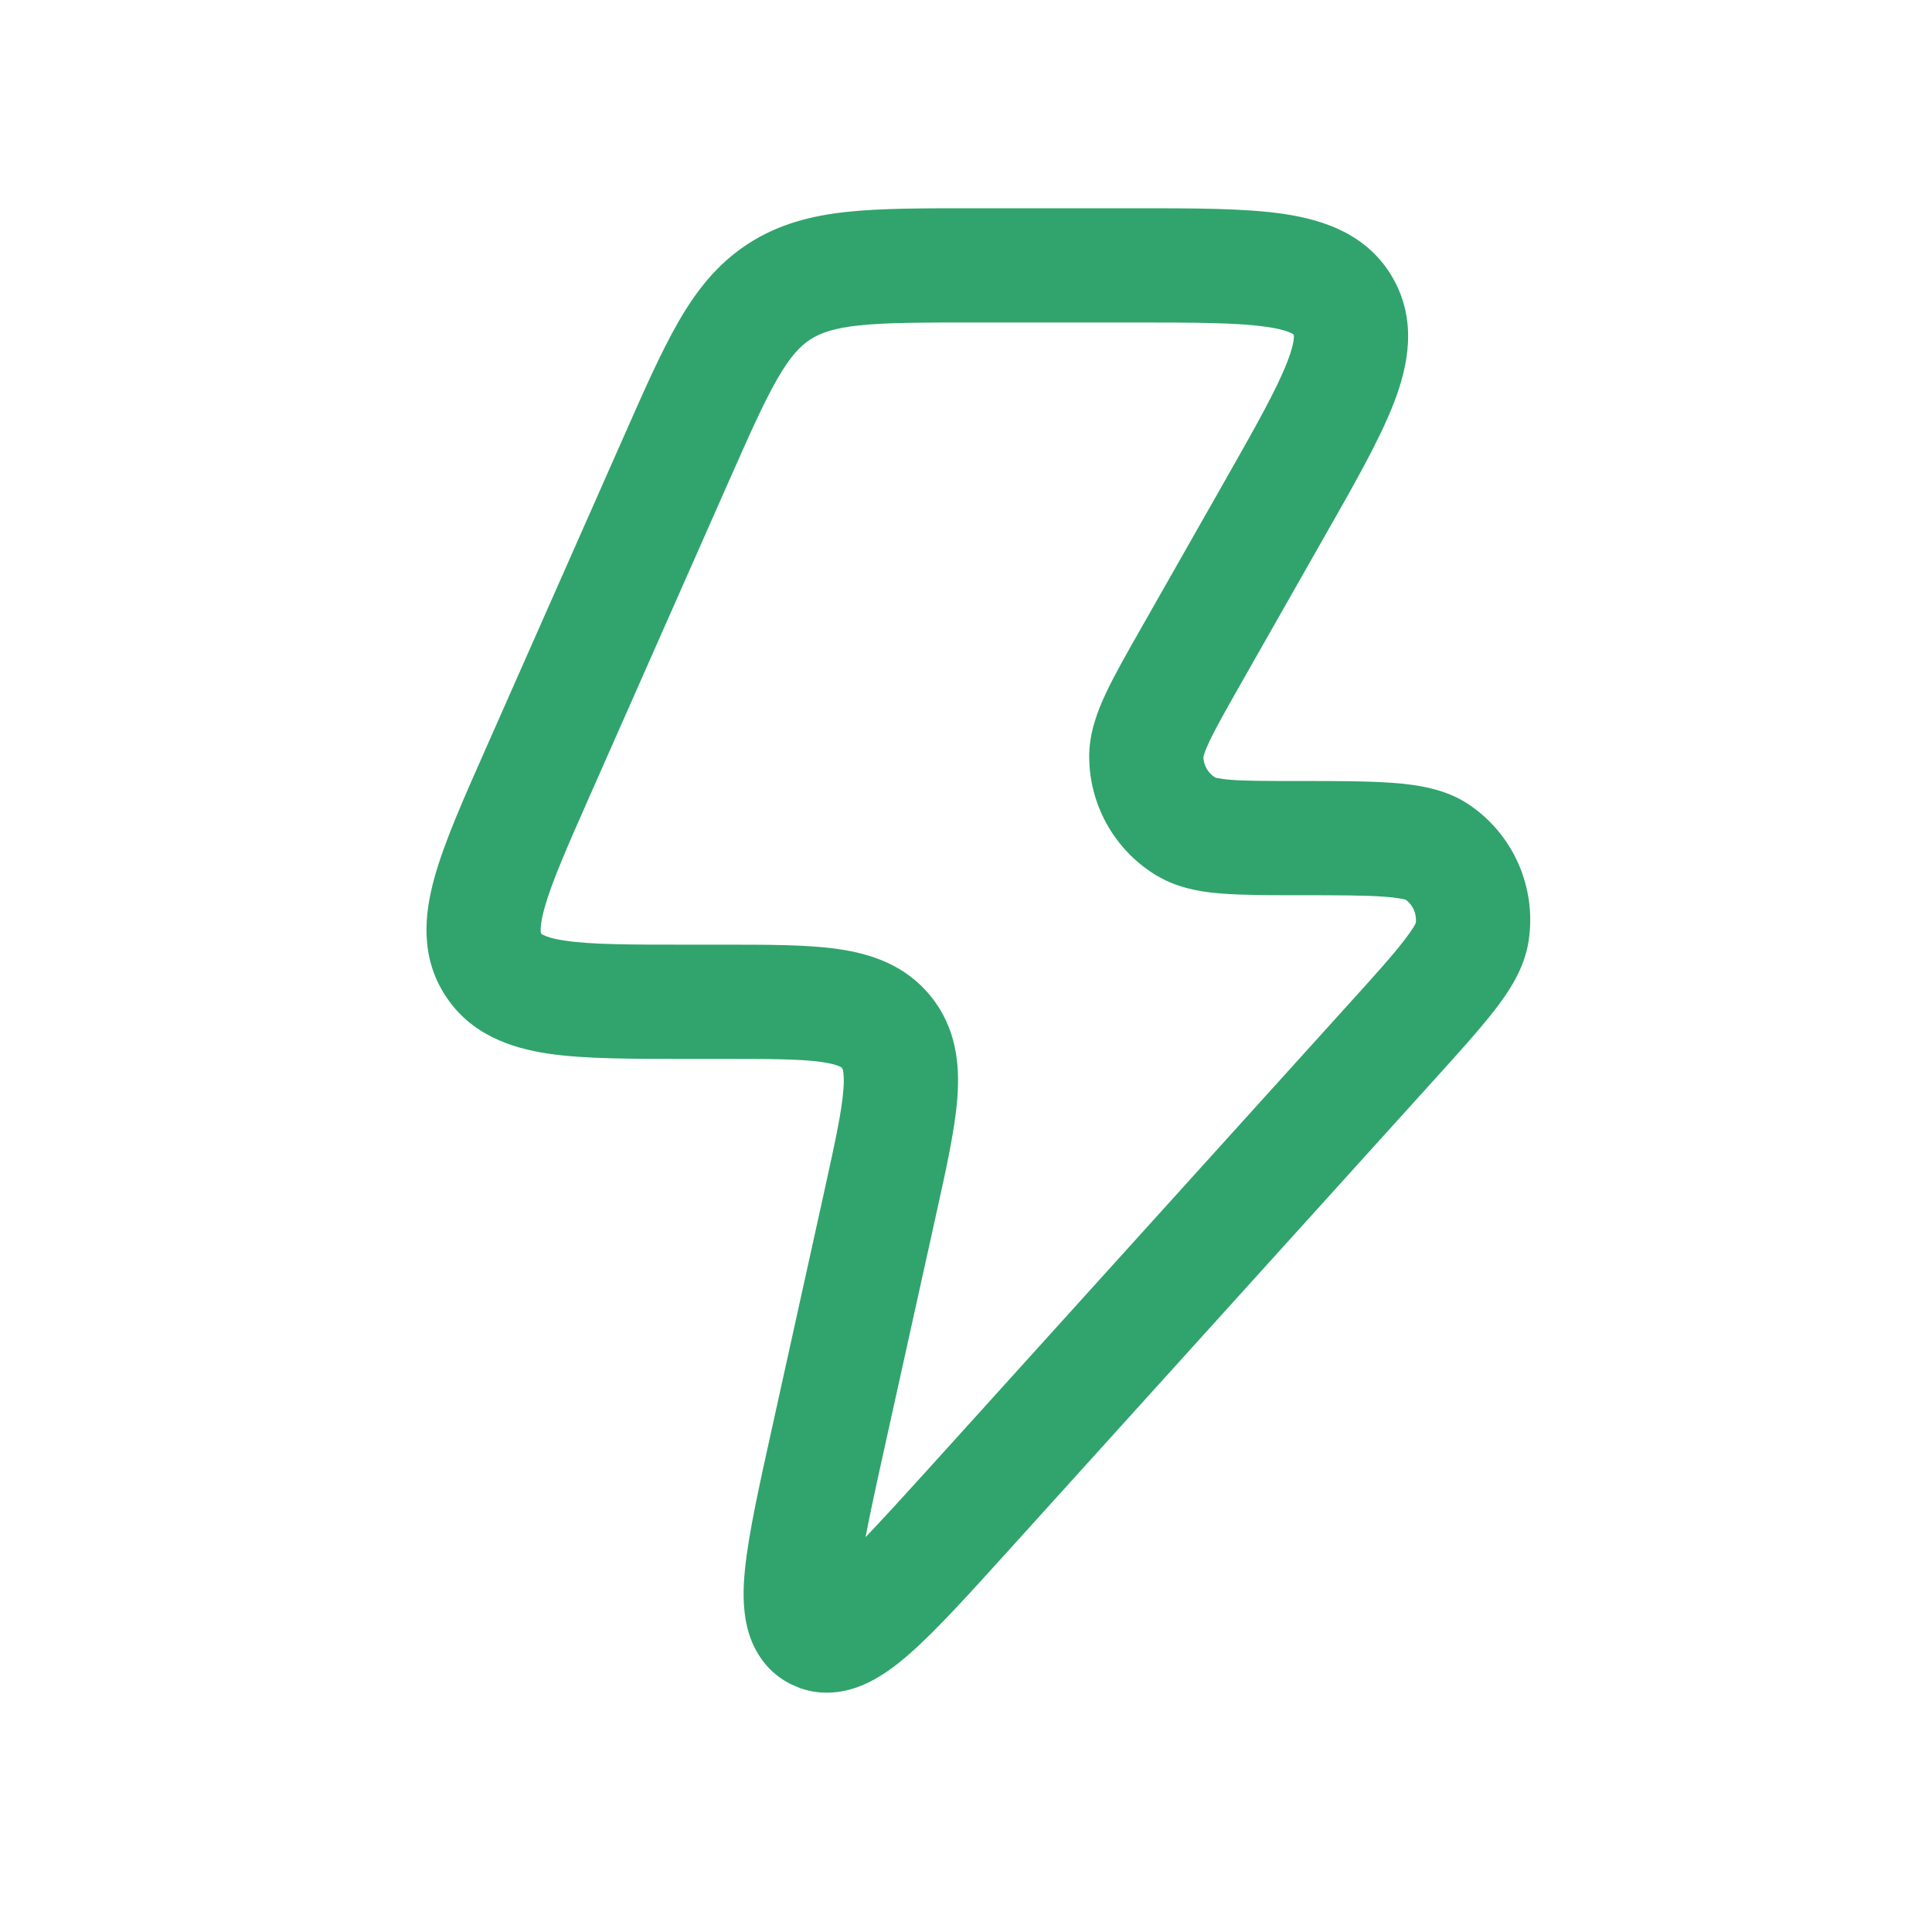 <svg width="25" height="25" viewBox="0 0 25 25" fill="none" xmlns="http://www.w3.org/2000/svg">
<path d="M14.654 2.695C15.436 2.695 16.108 2.693 16.618 2.769C17.134 2.847 17.698 3.033 18.02 3.592C18.342 4.149 18.224 4.731 18.035 5.218C17.848 5.7 17.514 6.285 17.125 6.967L16.069 8.825C15.864 9.186 15.732 9.419 15.648 9.598C15.562 9.78 15.572 9.816 15.572 9.79C15.573 9.904 15.634 10.008 15.729 10.064L15.744 10.066C15.772 10.072 15.829 10.083 15.929 10.091C16.125 10.106 16.391 10.106 16.804 10.106C17.299 10.106 17.714 10.107 18.035 10.131C18.34 10.155 18.699 10.206 18.999 10.405C19.583 10.793 19.887 11.486 19.78 12.178C19.726 12.534 19.524 12.835 19.336 13.077C19.138 13.332 18.859 13.64 18.526 14.008L13.074 20.037C12.553 20.613 12.116 21.098 11.762 21.407C11.586 21.561 11.378 21.718 11.146 21.812C10.922 21.903 10.636 21.948 10.344 21.841L10.219 21.786C9.885 21.612 9.728 21.311 9.666 21.044C9.609 20.8 9.616 20.54 9.64 20.308C9.687 19.839 9.83 19.201 9.998 18.441L10.674 15.38C10.81 14.763 10.893 14.378 10.914 14.096C10.924 13.965 10.917 13.893 10.909 13.856C10.904 13.829 10.898 13.823 10.896 13.82C10.894 13.818 10.891 13.812 10.866 13.8C10.833 13.785 10.766 13.762 10.636 13.743C10.359 13.703 9.968 13.702 9.339 13.702H8.886C8.18 13.702 7.566 13.704 7.094 13.634C6.609 13.561 6.089 13.387 5.762 12.882C5.436 12.379 5.49 11.833 5.621 11.36C5.748 10.899 5.999 10.336 6.286 9.687L8.071 5.65C8.334 5.054 8.554 4.554 8.779 4.164C9.012 3.759 9.282 3.415 9.675 3.158C10.069 2.901 10.493 2.792 10.957 2.742C11.403 2.694 11.947 2.695 12.596 2.695H14.654ZM12.596 4.173C11.916 4.173 11.463 4.174 11.114 4.211C10.783 4.247 10.613 4.31 10.483 4.394C10.354 4.479 10.226 4.611 10.059 4.902C9.883 5.208 9.698 5.623 9.422 6.248L7.638 10.284C7.331 10.978 7.137 11.422 7.045 11.753C7.002 11.91 6.994 11.999 6.996 12.044C6.998 12.075 7.002 12.079 7.003 12.08C7.003 12.08 7.003 12.085 7.031 12.099C7.07 12.119 7.153 12.149 7.313 12.172C7.65 12.223 8.131 12.224 8.886 12.224H9.339C9.922 12.224 10.44 12.222 10.848 12.281C11.276 12.343 11.724 12.49 12.05 12.899C12.376 13.306 12.421 13.777 12.388 14.208C12.357 14.62 12.243 15.127 12.117 15.699L11.44 18.759C11.338 19.218 11.258 19.59 11.2 19.891C11.41 19.671 11.665 19.393 11.978 19.047L17.43 13.017C17.78 12.631 18.013 12.372 18.168 12.171C18.28 12.027 18.313 11.96 18.32 11.944C18.335 11.825 18.284 11.71 18.189 11.642C18.168 11.637 18.096 11.617 17.923 11.604C17.671 11.585 17.324 11.584 16.804 11.584C16.415 11.584 16.08 11.584 15.813 11.563C15.583 11.546 15.326 11.508 15.083 11.392L14.98 11.338C14.47 11.037 14.143 10.506 14.099 9.921L14.094 9.804C14.091 9.491 14.198 9.209 14.311 8.969C14.425 8.726 14.592 8.434 14.785 8.095L15.841 6.237C16.254 5.511 16.519 5.039 16.657 4.684C16.723 4.514 16.74 4.416 16.743 4.365L16.742 4.334C16.742 4.333 16.741 4.332 16.74 4.331L16.739 4.329C16.738 4.328 16.737 4.327 16.734 4.325C16.73 4.322 16.724 4.318 16.714 4.313C16.67 4.291 16.578 4.257 16.399 4.231C16.025 4.175 15.486 4.173 14.654 4.173H12.596Z" fill="#30A46C"/>
</svg>
